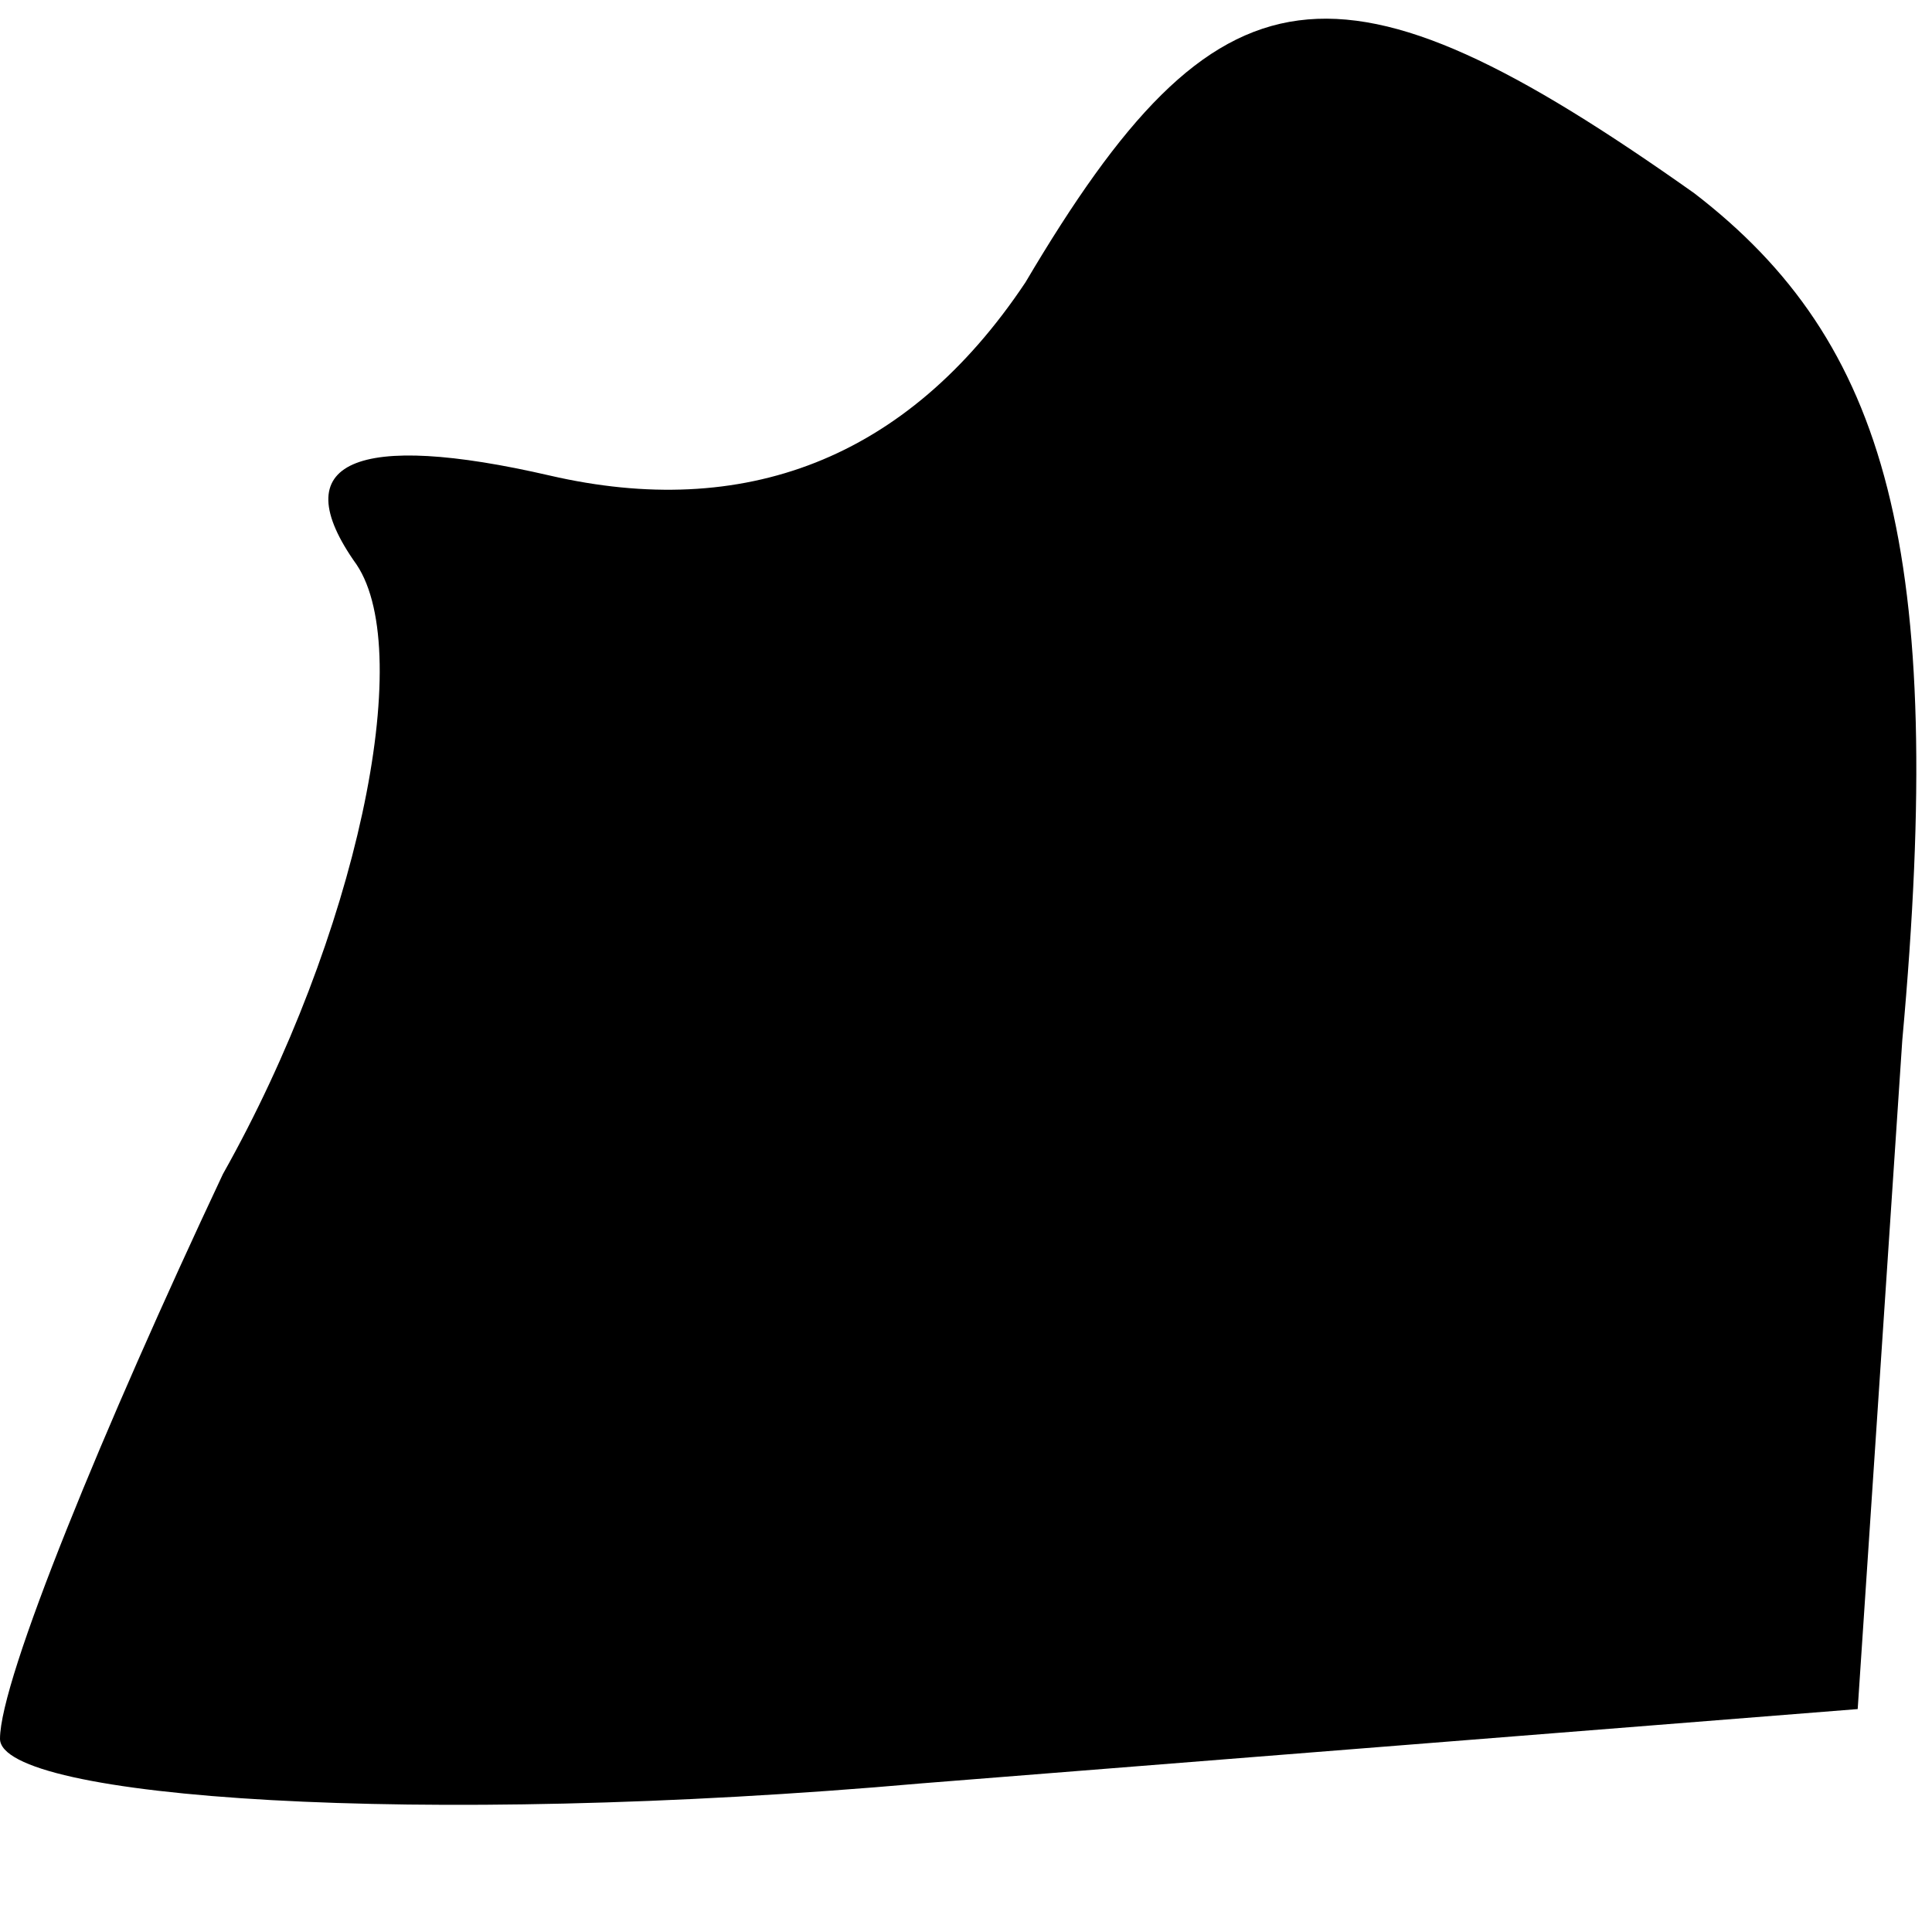 <?xml version="1.0" standalone="no"?>
<!DOCTYPE svg PUBLIC "-//W3C//DTD SVG 20010904//EN"
 "http://www.w3.org/TR/2001/REC-SVG-20010904/DTD/svg10.dtd">
<svg version="1.0" xmlns="http://www.w3.org/2000/svg"
 width="13pt" height="13pt" viewBox="0 0 13 13"
 preserveAspectRatio="xMidYMid meet">
<g transform="translate(0,13) scale(0.1,-0.1)"
fill="#000000" stroke="none">
<path fill="#000000" stroke="none" d="M69 111 c-8 -12 -19 -16 -32 -13 -13 3
-18 1 -13 -6 4 -6 0 -25 -9 -41 -8 -17 -15 -34 -15 -38 0 -4 28 -6 62 -3 l63
5 3 45 c3 33 -1 47 -14 57 -24 17 -32 16 -45 -6z"/>
</g>
</svg>
